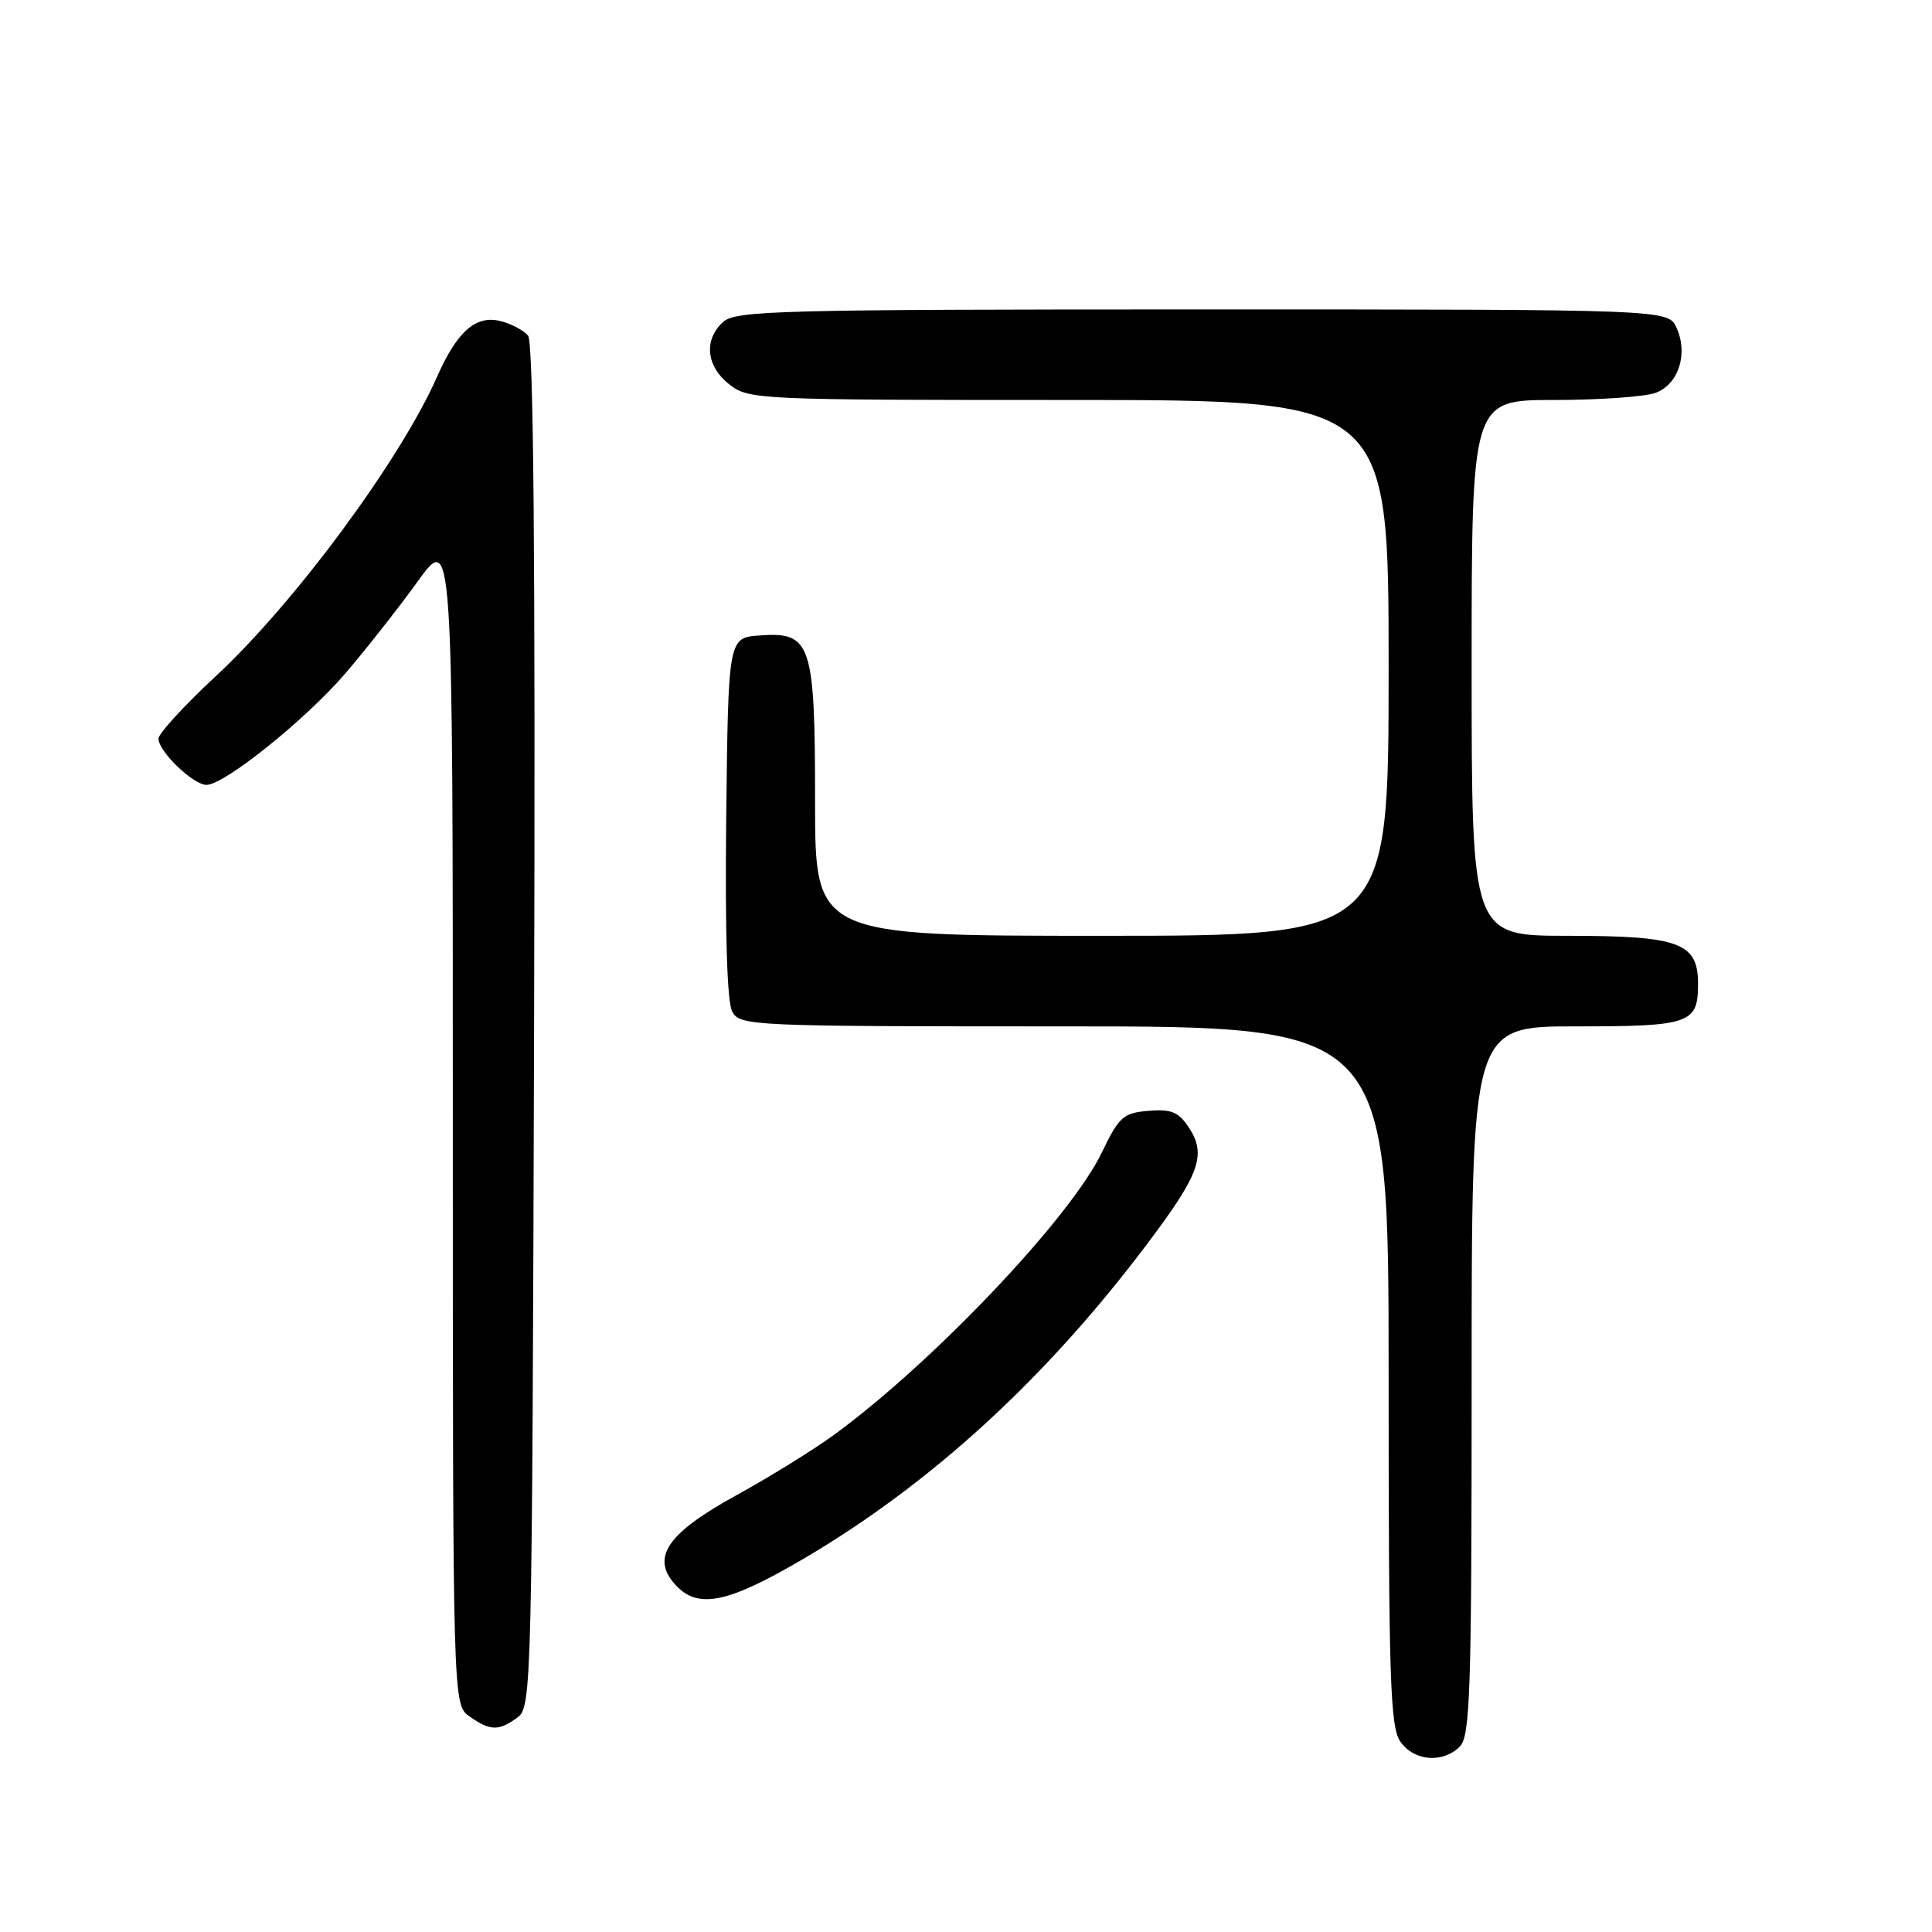 <?xml version="1.0" encoding="UTF-8" standalone="no"?>
<!DOCTYPE svg PUBLIC "-//W3C//DTD SVG 1.1//EN" "http://www.w3.org/Graphics/SVG/1.1/DTD/svg11.dtd" >
<svg xmlns="http://www.w3.org/2000/svg" xmlns:xlink="http://www.w3.org/1999/xlink" version="1.1" viewBox="0 0 256 256">
 <g >
 <path fill="currentColor"
d=" M 193.43 231.43 C 194.81 230.04 195.00 224.26 195.00 182.93 C 195.00 136.00 195.00 136.00 208.80 136.00 C 223.96 136.00 225.00 135.64 225.00 130.36 C 225.00 124.91 222.52 124.00 207.78 124.00 C 195.00 124.00 195.00 124.00 195.00 88.50 C 195.00 53.00 195.00 53.00 205.93 53.00 C 211.95 53.00 218.01 52.57 219.41 52.04 C 222.43 50.89 223.71 46.86 222.15 43.43 C 221.04 41.00 221.04 41.00 159.35 41.00 C 103.35 41.00 97.49 41.15 95.83 42.65 C 93.22 45.01 93.56 48.51 96.63 50.93 C 99.21 52.95 100.29 53.00 141.63 53.00 C 184.00 53.00 184.00 53.00 184.00 88.50 C 184.00 124.00 184.00 124.00 146.00 124.00 C 108.00 124.00 108.00 124.00 108.00 106.22 C 108.00 85.19 107.50 83.70 100.66 84.20 C 96.50 84.50 96.50 84.50 96.23 108.28 C 96.06 123.54 96.34 132.77 97.02 134.03 C 98.04 135.94 99.33 136.00 141.04 136.00 C 184.00 136.00 184.00 136.00 184.00 182.28 C 184.00 222.54 184.20 228.84 185.56 230.78 C 187.37 233.37 191.17 233.68 193.43 231.43 Z  M 68.56 227.58 C 70.45 226.20 70.51 223.93 70.77 135.95 C 70.95 73.68 70.70 45.35 69.97 44.47 C 69.39 43.77 67.76 42.91 66.34 42.55 C 63.05 41.72 60.59 43.88 57.91 49.93 C 53.03 60.97 39.06 79.88 28.62 89.57 C 24.43 93.46 21.00 97.20 21.00 97.87 C 21.00 99.57 25.60 104.00 27.36 104.00 C 29.73 104.00 40.50 95.36 45.77 89.22 C 48.47 86.07 52.78 80.60 55.34 77.05 C 60.00 70.60 60.00 70.60 60.00 148.24 C 60.00 225.89 60.00 225.89 62.22 227.44 C 64.97 229.37 66.08 229.39 68.56 227.58 Z  M 106.53 206.51 C 123.37 196.60 138.53 182.71 151.93 164.93 C 158.96 155.61 159.90 153.02 157.55 149.44 C 156.18 147.34 155.22 146.94 152.19 147.19 C 148.83 147.47 148.28 147.97 146.00 152.71 C 141.86 161.34 123.63 180.55 110.49 190.14 C 107.74 192.14 101.91 195.75 97.52 198.16 C 88.41 203.16 86.22 206.38 89.47 209.97 C 92.46 213.27 96.39 212.47 106.53 206.51 Z "/>
</g>
</svg>